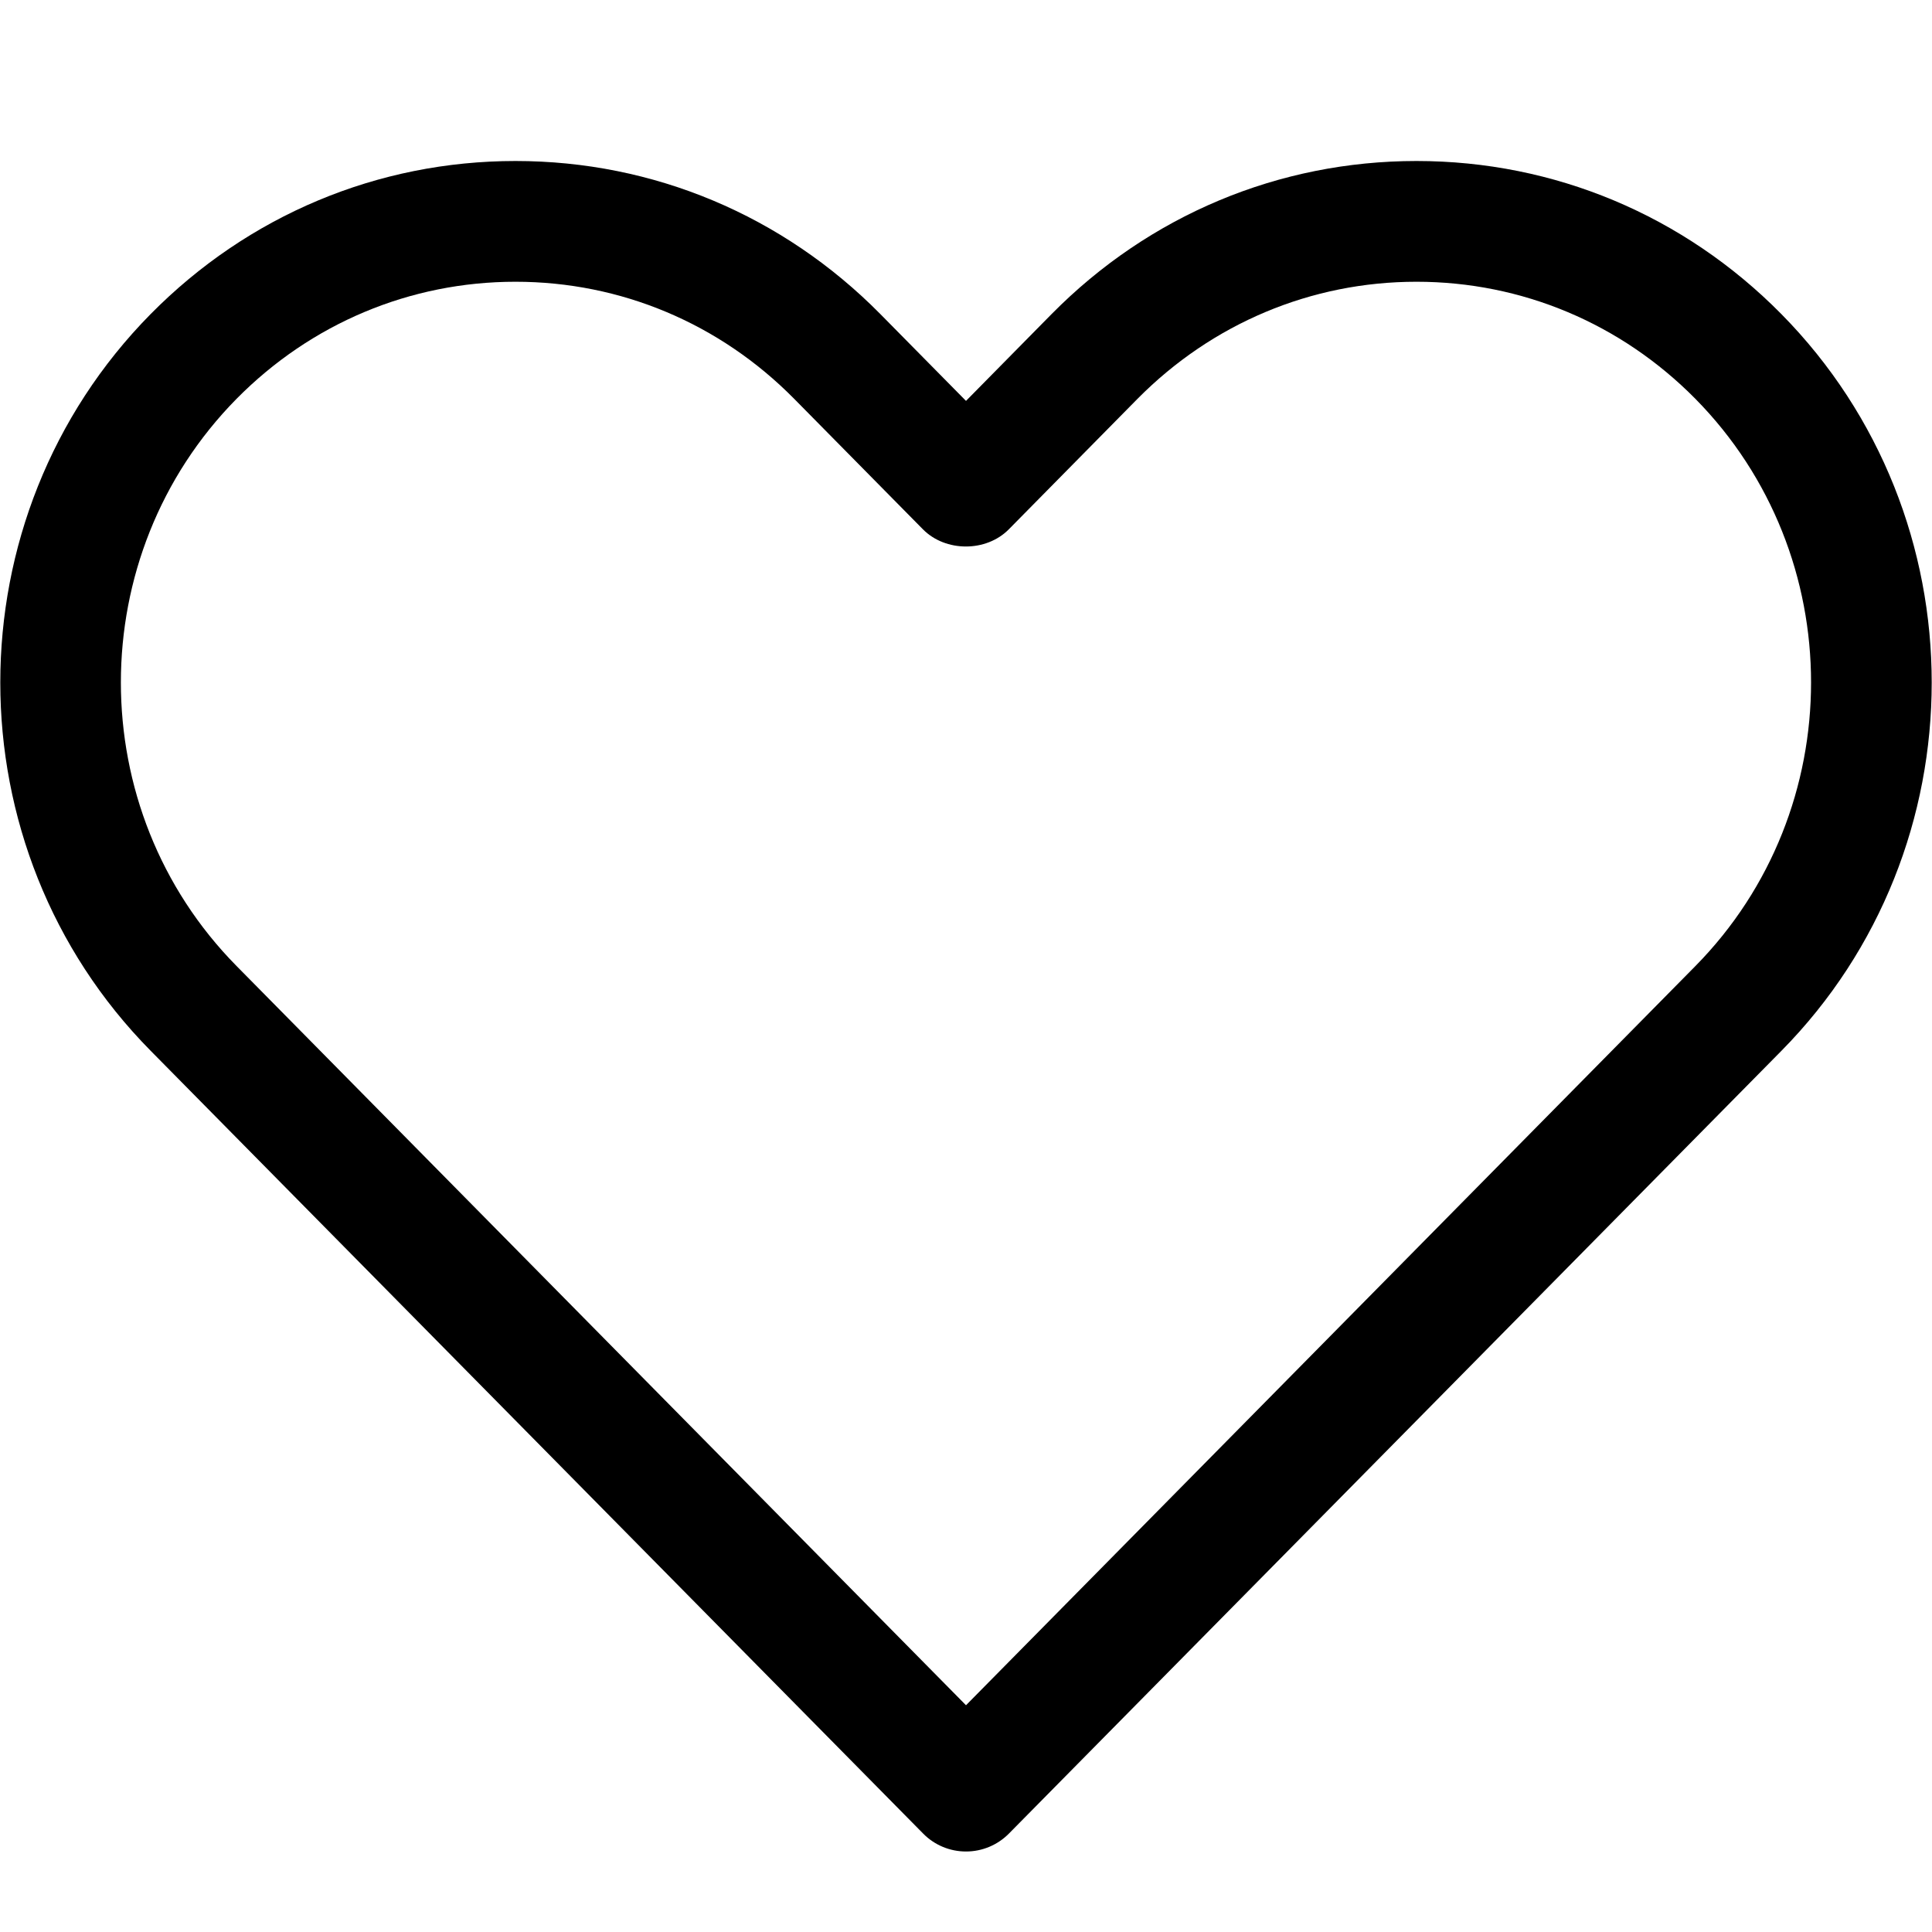 <svg width="30" height="30" viewBox="0 0 30 30" fill="none" xmlns="http://www.w3.org/2000/svg">
<path d="M14.333 28.47C14.509 28.65 14.749 28.75 15 28.75C15.251 28.75 15.491 28.65 15.668 28.47L27.66 16.319C30.774 13.165 30.774 8.031 27.66 4.876C26.148 3.344 24.136 2.5 21.995 2.5C19.854 2.5 17.844 3.344 16.331 4.875L15 6.225L13.669 4.876C12.156 3.344 10.145 2.5 8.005 2.5C5.864 2.5 3.853 3.344 2.34 4.876C-0.774 8.031 -0.774 13.165 2.34 16.317L14.333 28.47ZM3.674 6.192C4.831 5.021 6.37 4.375 8.004 4.375C9.639 4.375 11.176 5.021 12.333 6.194L14.331 8.219C14.683 8.575 15.314 8.575 15.665 8.219L17.664 6.192C18.824 5.021 20.361 4.375 21.995 4.375C23.63 4.375 25.168 5.021 26.325 6.192C28.721 8.621 28.721 12.572 26.325 15.002L15 26.479L3.674 15.001C1.278 12.574 1.278 8.621 3.674 6.192Z" fill="black"/>
</svg>
